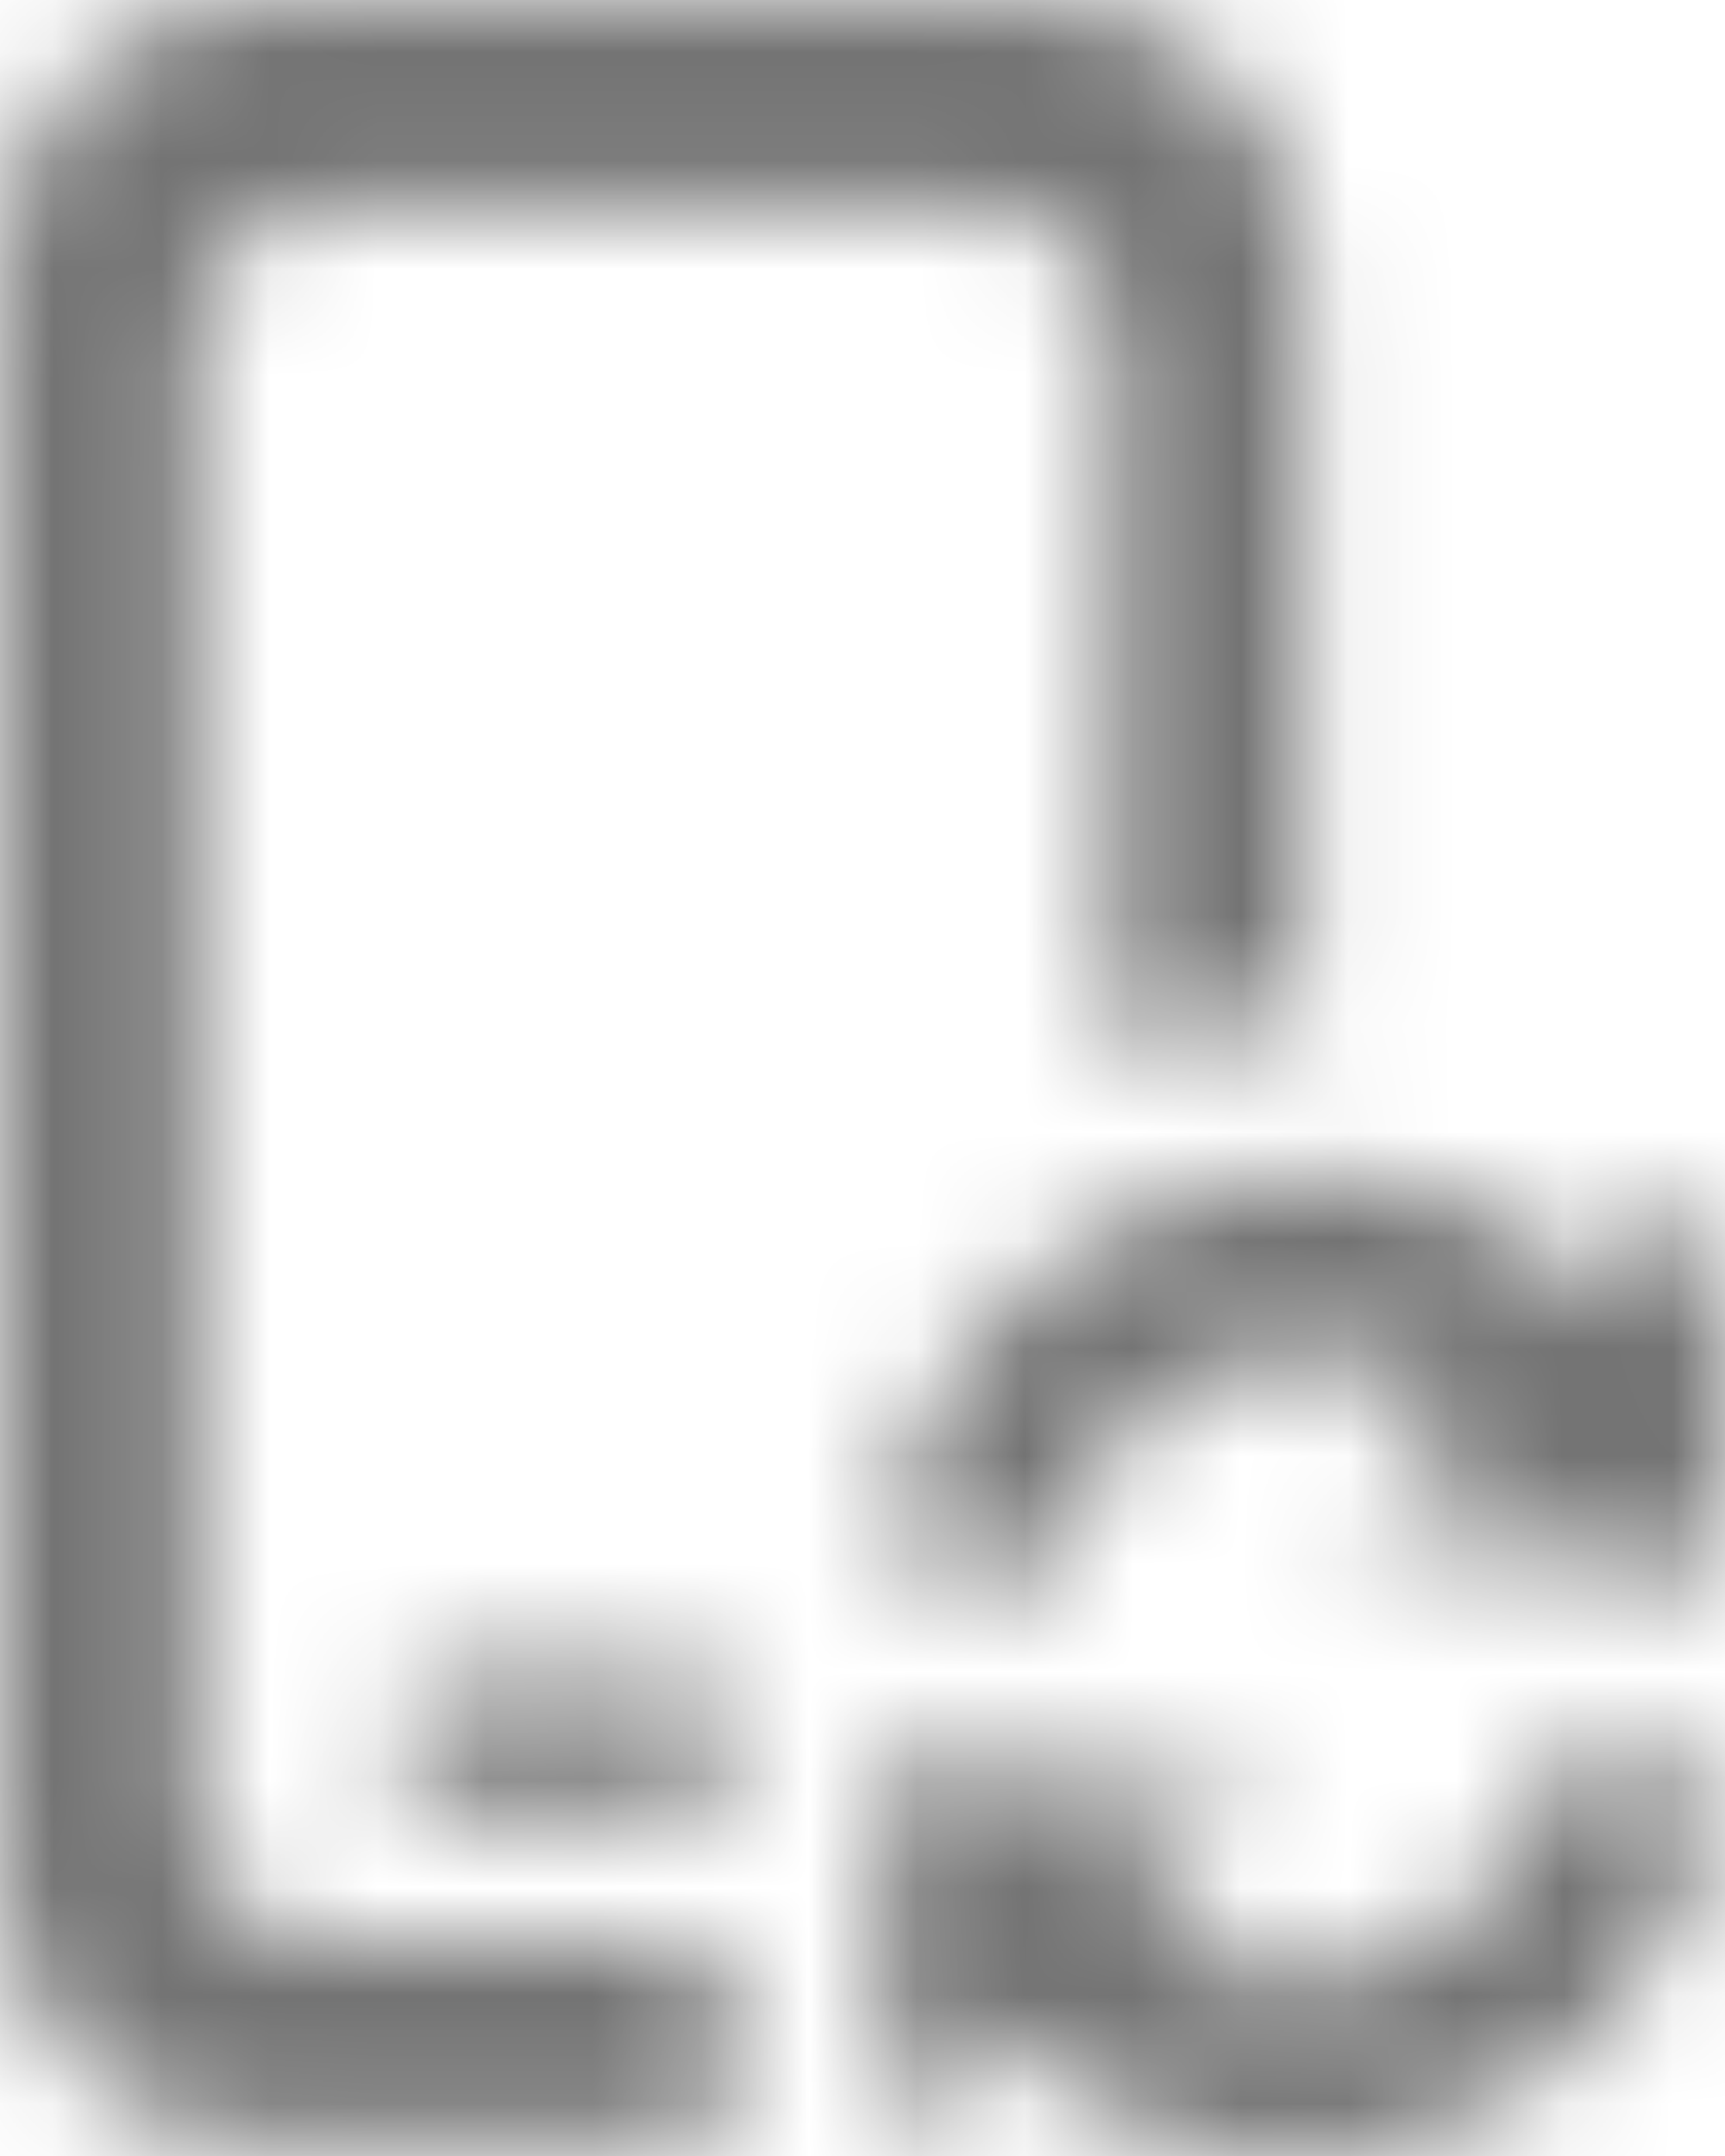 <?xml version="1.0" encoding="UTF-8"?>
<svg width="16px" height="20px" viewBox="0 0 16 20" version="1.1" xmlns="http://www.w3.org/2000/svg" xmlns:xlink="http://www.w3.org/1999/xlink">
    <!-- Generator: Sketch 59.1 (86144) - https://sketch.com -->
    <title>device-mobile-sync-20px</title>
    <desc>Created with Sketch.</desc>
    <defs>
        <path d="M14.404,16.226 L16,16.468 C15.729,18.337 14.263,19.78 12.436,19.977 C11.273,20.104 10.126,19.692 9.281,18.891 L8.198,19.897 L8.173,16.275 L11.674,16.678 L10.482,17.78 C10.978,18.194 11.62,18.4 12.266,18.331 C13.364,18.211 14.244,17.345 14.404,16.226 Z M9.669,9.09494702e-13 C11.005,9.09494702e-13 12.087,1.114 12.087,2.486 L12.087,2.486 L12.087,9.456 C11.463,9.456 10.866,9.568 10.301,9.756 L10.301,9.756 L10.301,3.163 C10.301,2.477 9.76,1.92 9.093,1.92 L9.093,1.92 L3.042,1.92 C2.375,1.92 1.834,2.477 1.834,3.163 L1.834,3.163 L1.834,16.777 C1.834,17.465 2.375,18.02 3.042,18.02 L3.042,18.02 L6.71,18.02 L6.71,19.884 L2.417,19.884 C1.083,19.884 0,18.771 0,17.399 L0,17.399 L0,2.486 C0,1.114 1.083,9.09494702e-13 2.417,9.09494702e-13 L2.417,9.09494702e-13 Z M6.711,15.535 L6.711,16.777 L4.231,16.777 C3.897,16.777 3.626,16.499 3.626,16.156 C3.626,15.813 3.897,15.535 4.231,15.535 L4.231,15.535 L6.711,15.535 Z M14.89,12.001 L15.975,10.996 L16,14.618 L12.499,14.215 L13.69,13.113 C13.193,12.698 12.553,12.492 11.906,12.562 C10.809,12.682 9.929,13.548 9.767,14.668 L8.173,14.425 C8.443,12.556 9.91,11.113 11.736,10.914 C12.9,10.789 14.047,11.2 14.89,12.001 Z" id="path-1"></path>
    </defs>
    <g id="Final" stroke="none" stroke-width="1" fill="none" fill-rule="evenodd">
        <g id="All-Nucleo-Icons" transform="translate(-465, -2326)">
            <g id="Solo/Nucleo/20px/device-mobile-sync" transform="translate(461, 2324)">
                <g transform="translate(4, 2)">
                    <mask id="mask-2" fill="white">
                        <use xlink:href="#path-1"></use>
                    </mask>
                    <g id="p-sync"></g>
                    <g id="colour/neutral/chia" mask="url(#mask-2)" fill="#737373">
                        <g transform="translate(-23, -22)" id="Colour">
                            <rect x="0" y="0" width="64" height="64"></rect>
                        </g>
                    </g>
                </g>
            </g>
        </g>
    </g>
</svg>